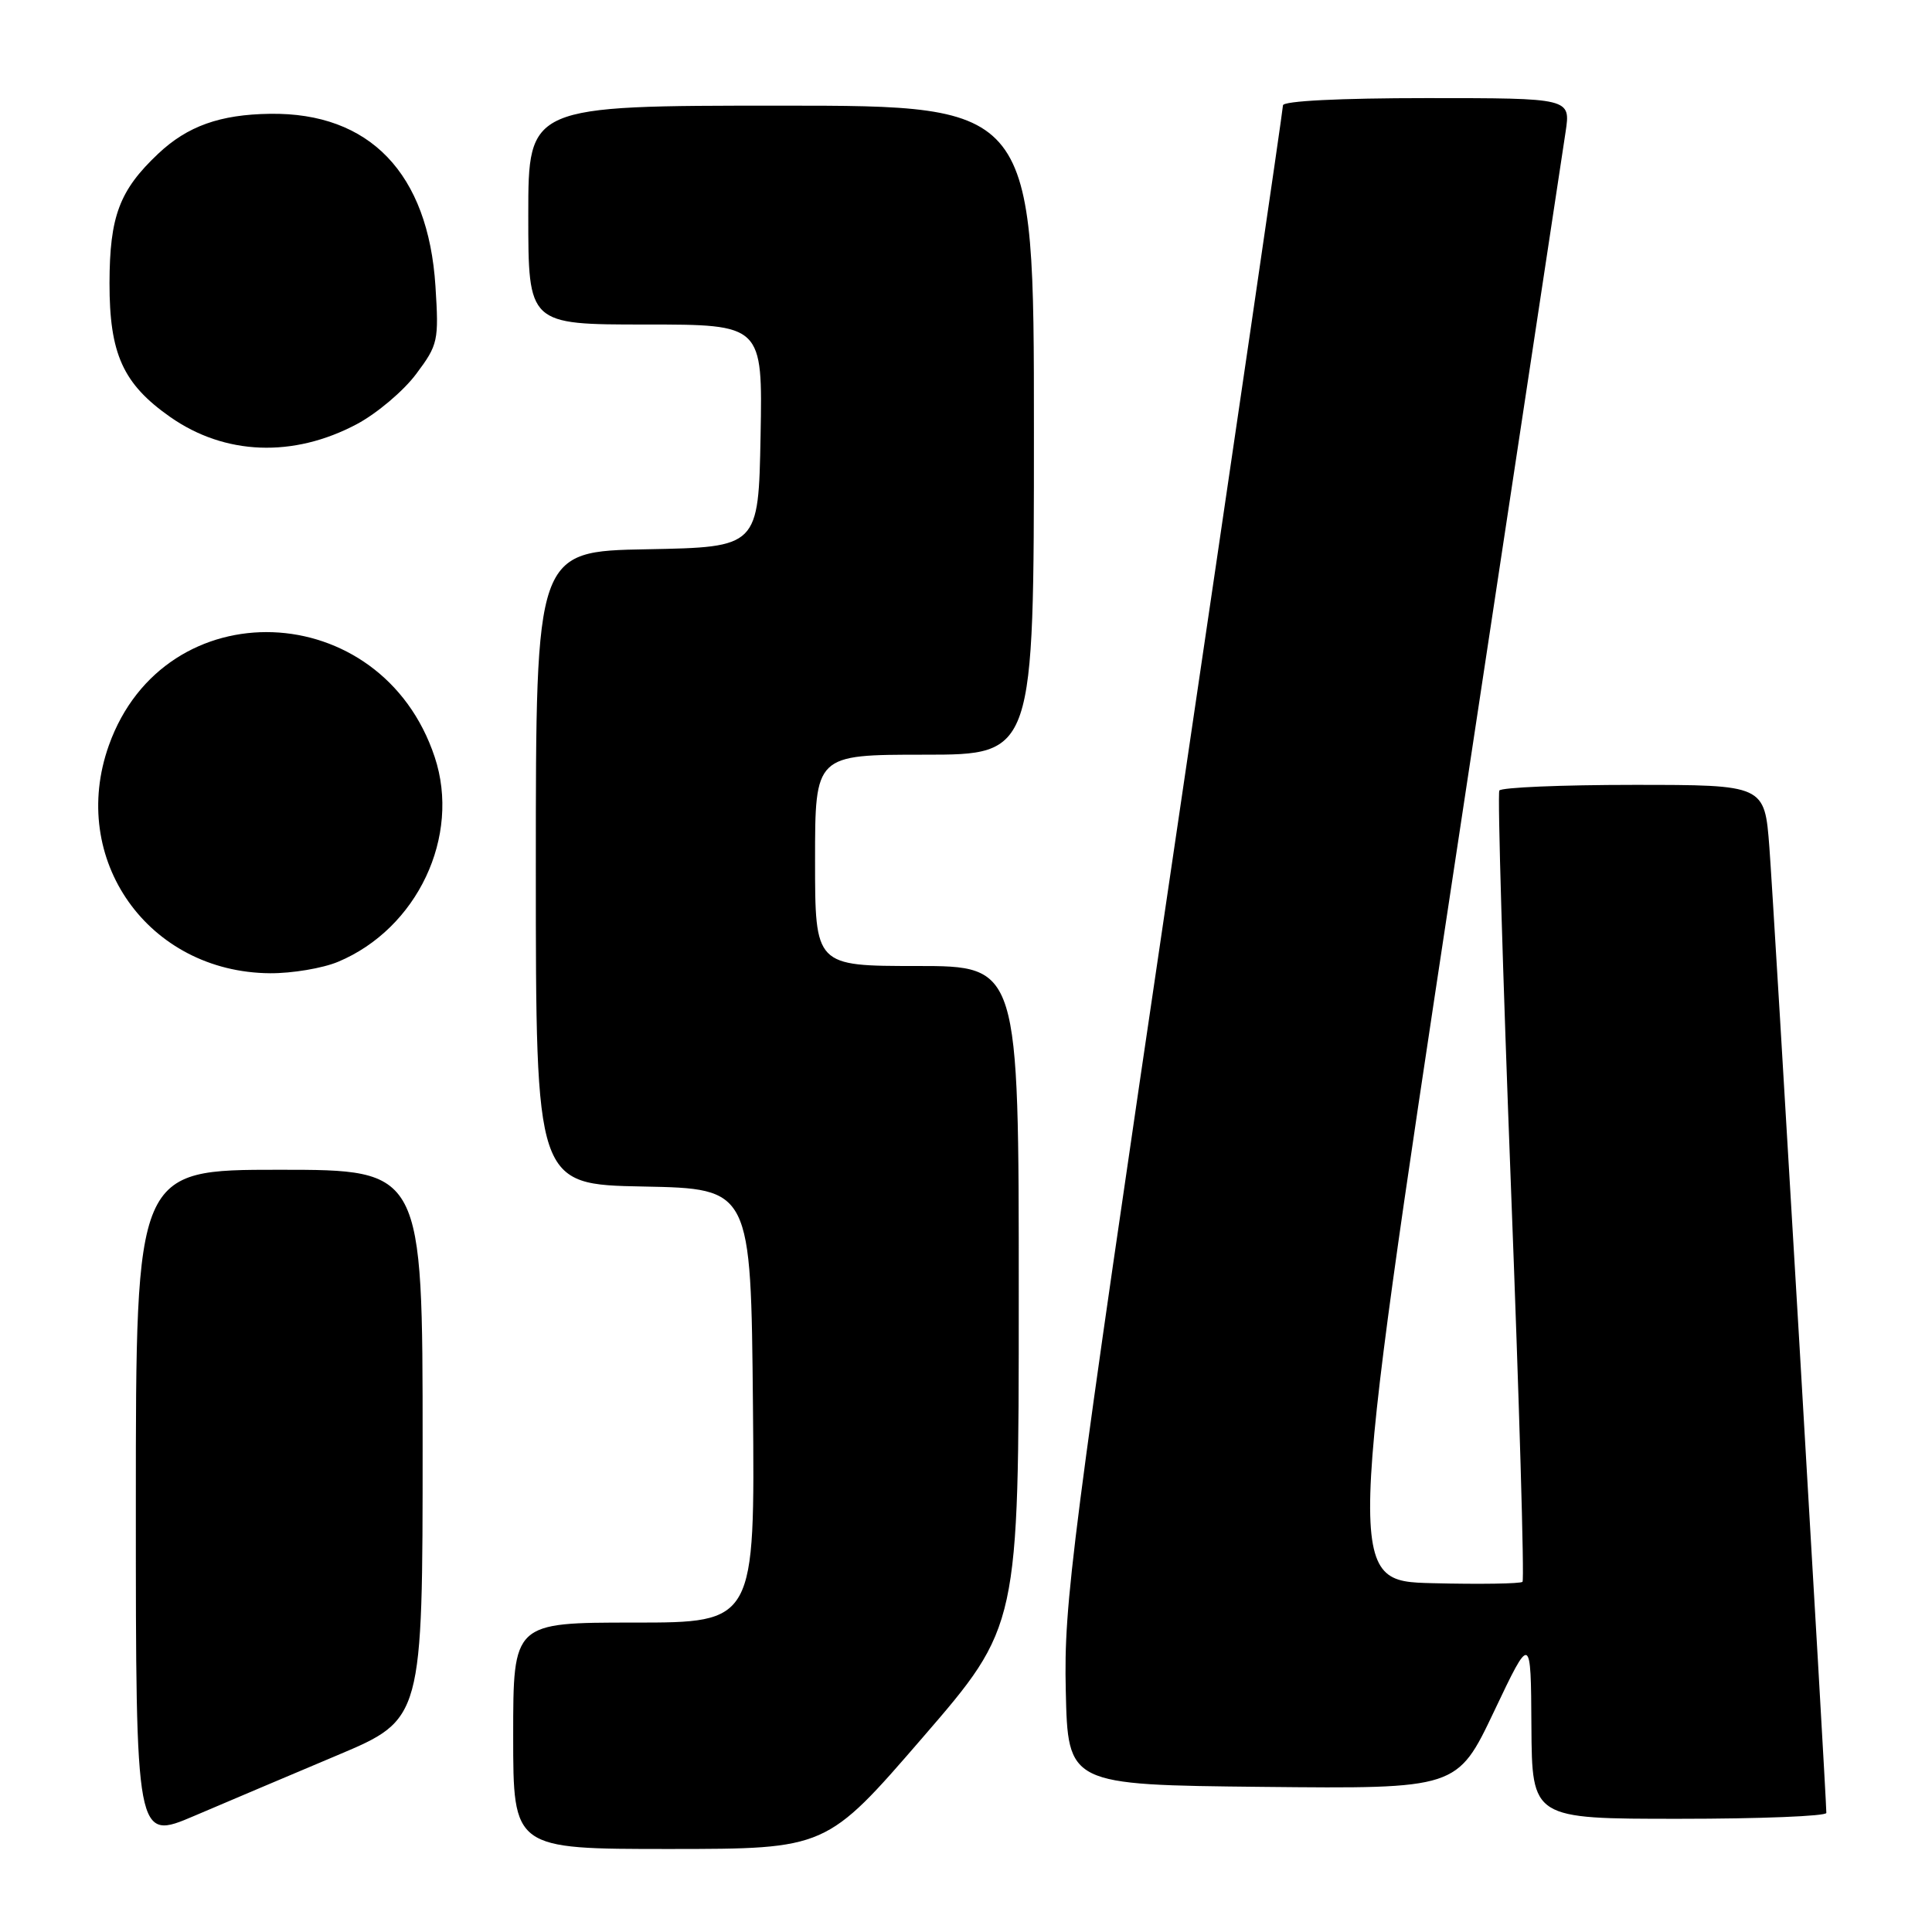 <?xml version="1.0" encoding="UTF-8" standalone="no"?>
<!DOCTYPE svg PUBLIC "-//W3C//DTD SVG 1.1//EN" "http://www.w3.org/Graphics/SVG/1.1/DTD/svg11.dtd" >
<svg xmlns="http://www.w3.org/2000/svg" xmlns:xlink="http://www.w3.org/1999/xlink" version="1.1" viewBox="0 0 256 256">
 <g >
 <path fill="currentColor"
d=" M 122.24 230.25 C 134.99 215.50 134.99 215.50 134.99 171.75 C 135.00 128.00 135.00 128.00 121.50 128.00 C 108.00 128.00 108.00 128.00 108.00 114.00 C 108.00 100.00 108.00 100.00 122.50 100.00 C 137.00 100.00 137.00 100.00 137.00 57.00 C 137.00 14.00 137.00 14.00 103.50 14.00 C 70.00 14.00 70.00 14.00 70.00 28.50 C 70.00 43.00 70.00 43.00 85.53 43.00 C 101.05 43.00 101.05 43.00 100.78 57.75 C 100.50 72.50 100.50 72.50 85.75 72.78 C 71.00 73.05 71.00 73.05 71.00 115.00 C 71.00 156.95 71.00 156.95 85.25 157.22 C 99.50 157.50 99.50 157.50 99.77 186.25 C 100.03 215.00 100.03 215.00 84.02 215.00 C 68.00 215.00 68.00 215.00 68.00 230.00 C 68.00 245.00 68.00 245.00 88.75 245.00 C 109.50 244.99 109.50 244.99 122.24 230.25 Z  M 44.75 232.56 C 56.00 227.81 56.00 227.81 56.00 191.41 C 56.00 155.00 56.00 155.00 37.00 155.00 C 18.00 155.00 18.00 155.00 18.00 199.46 C 18.00 243.92 18.00 243.92 25.75 240.61 C 30.01 238.79 38.56 235.17 44.75 232.56 Z  M 242.00 240.22 C 242.00 238.07 235.00 119.36 234.45 112.25 C 233.82 104.00 233.82 104.00 216.47 104.00 C 206.93 104.00 198.92 104.34 198.67 104.75 C 198.42 105.16 199.12 128.82 200.21 157.31 C 201.31 185.81 202.00 209.34 201.74 209.60 C 201.48 209.85 196.11 209.94 189.82 209.78 C 178.37 209.50 178.37 209.50 192.57 115.72 C 200.39 64.15 207.08 19.93 207.45 17.47 C 208.12 13.00 208.12 13.00 189.06 13.00 C 177.54 13.00 170.00 13.38 170.00 13.96 C 170.00 14.49 163.46 59.14 155.47 113.19 C 141.89 205.06 140.96 212.28 141.22 223.98 C 141.50 236.50 141.50 236.50 167.29 236.77 C 193.09 237.03 193.09 237.03 197.97 226.77 C 202.85 216.50 202.85 216.50 202.92 228.75 C 203.00 241.00 203.00 241.00 222.50 241.00 C 233.22 241.00 242.00 240.65 242.00 240.22 Z  M 44.78 127.45 C 55.30 123.06 61.09 110.80 57.60 100.31 C 50.54 79.04 21.83 78.00 14.43 98.75 C 9.04 113.85 19.63 128.84 35.78 128.96 C 38.69 128.98 42.74 128.30 44.78 127.45 Z  M 47.30 56.19 C 49.94 54.78 53.47 51.80 55.14 49.56 C 58.05 45.68 58.16 45.16 57.70 37.92 C 56.74 22.96 48.99 14.89 35.78 15.08 C 29.15 15.17 24.84 16.71 20.96 20.37 C 15.82 25.22 14.53 28.66 14.51 37.50 C 14.50 46.89 16.29 50.86 22.55 55.25 C 29.79 60.33 38.87 60.68 47.30 56.19 Z "/>
</g>
</svg>